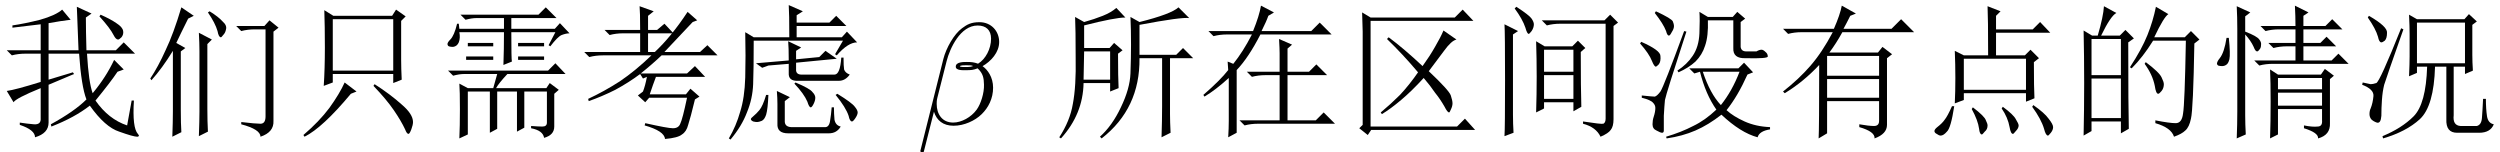 <?xml version='1.0' encoding='UTF-8'?>
<!-- This file was generated by dvisvgm 2.9.1 -->
<svg version='1.1' xmlns='http://www.w3.org/2000/svg' xmlns:xlink='http://www.w3.org/1999/xlink' width='181.486pt' height='11.065pt' viewBox='9.112 -72.369 181.486 11.065'>
<defs>
<path id='g0-12' d='M6.037-5.974C6.037-6.762 5.46-7.413 4.609-7.413C4-7.413 3.706-7.245 3.339-6.972C2.761-6.552 2.184-5.533 1.984-4.735L.315 1.932C.304 1.974 .357 2.037 .441 2.037S.556 2.016 .567 1.984L1.302-.913C1.501-.283 1.963 .105 2.73 .105S4.284-.263 4.756-.724C5.26-1.207 5.596-1.879 5.596-2.656C5.596-3.412 5.208-3.958 4.83-4.221C5.439-4.567 6.037-5.218 6.037-5.974ZM4.147-4.231C4.011-4.179 3.895-4.158 3.643-4.158C3.496-4.158 3.286-4.147 3.181-4.2C3.202-4.305 3.58-4.284 3.696-4.284C3.916-4.284 4.011-4.284 4.147-4.231ZM5.449-6.216C5.449-5.481 5.05-4.725 4.504-4.399C4.221-4.504 4.011-4.525 3.696-4.525C3.475-4.525 2.887-4.536 2.887-4.189C2.877-3.895 3.423-3.927 3.612-3.927C4-3.927 4.158-3.937 4.473-4.063C4.872-3.685 4.924-3.36 4.935-2.877C4.956-2.268 4.704-1.48 4.41-1.071C4-.504 3.297-.126 2.698-.126C1.9-.126 1.501-.735 1.501-1.48C1.501-1.585 1.501-1.743 1.554-1.942L2.226-4.599C2.457-5.502 3.213-7.171 4.473-7.171C5.082-7.171 5.449-6.846 5.449-6.216Z'/>
<path id='g1-1308' d='M4.717-8.203Q5.373-7.793 5.66-7.465Q5.988-7.178 5.906-6.891Q5.865-6.645 5.701-6.48Q5.578-6.316 5.537-6.316Q5.373-6.316 5.291-6.768Q5.127-7.342 4.594-8.121L4.717-8.203ZM6.645-7.137H8.695L9.064-7.547L9.721-7.014L9.352-6.727V-.246Q9.393 .574 8.408 .902Q8.408 .369 7.014 0V-.164Q8.039-.041 8.408-.041T8.777-.574V-6.891H7.998Q7.465-6.891 7.014-6.768L6.645-7.137ZM4.553-1.107Q4.553-.205 4.594 .533L3.937 .861Q3.979-.287 3.979-.902V-5.291Q3.979-5.865 3.937-6.645L4.881-6.152L4.553-5.824V-1.107ZM3.158-7.67Q2.584-6.521 2.297-5.906L2.953-5.537L2.625-5.291V-1.025Q2.625-.041 2.666 .574L2.01 .902Q2.051-.246 2.051-.943V-5.332Q1.271-4.061 .492-3.199L.41-3.322Q.984-4.184 1.518-5.373Q2.092-6.562 2.666-8.49L3.568-7.875L3.158-7.67Z'/>
<path id='g1-2021' d='M.984-7.875Q2.338-7.096 2.297-6.645Q2.297-6.234 2.133-6.07Q1.969-5.947 1.887-5.947Q1.723-5.947 1.641-6.357Q1.477-6.932 .902-7.752L.984-7.875ZM.533-3.035Q.943-2.953 1.107-2.912Q1.271-2.912 1.518-2.994T3.322-6.973L3.486-6.891Q2.256-3.404 2.092-2.871Q1.969-2.379 1.928-1.764Q1.887-1.189 1.887-.615Q1.846-.041 1.559-.123Q1.312-.205 1.148-.369Q1.025-.533 1.025-.738Q1.025-.984 1.107-1.148Q1.271-1.559 1.312-2.051T.492-2.871L.533-3.035ZM4.471-7.383V-4.43H7.957V-7.383H4.471ZM8.49-5.045Q8.49-4.512 8.531-3.896L7.957-3.65V-4.184H7.137V-.656Q7.055 .082 7.629 .123H8.818Q9.146 .041 9.187-.451T9.27-1.846H9.475Q9.475-1.107 9.557-.574Q9.639-.082 10.049 0Q9.803 .615 8.982 .615H7.383Q6.562 .615 6.604-.369V-4.184H5.783Q5.701-1.312 4.676-.369Q3.691 .533 2.01 1.025L1.969 .861Q3.363 .287 4.225-.574Q5.127-1.477 5.209-4.184H4.471V-3.732L3.896-3.486Q3.937-4.43 3.937-4.922V-6.562Q3.937-7.096 3.896-7.957L4.471-7.629H7.916L8.244-7.998L8.818-7.465L8.49-7.219V-5.045Z'/>
<path id='g1-2410' d='M3.322-6.316Q4.43-5.496 5.783-4.225Q6.316-4.963 6.686-5.619Q7.096-6.316 7.301-6.809L8.244-6.152Q7.875-6.07 7.342-5.332Q6.809-4.635 6.234-3.855Q7.711-2.461 7.834-2.092T7.957-1.518T7.834-1.066Q7.752-.861 7.711-.861Q7.588-.861 7.383-1.271Q7.055-1.846 6.686-2.297Q6.357-2.789 5.865-3.363Q5.004-2.42 4.225-1.764T2.83-.738L2.748-.861Q3.486-1.477 4.143-2.133Q4.799-2.83 5.455-3.773Q4.348-5.086 3.199-6.193L3.322-6.316ZM2.01-7.752H8.121L8.695-8.326L9.475-7.506H2.01V.164H8.285L8.859-.41L9.598 .41H2.051L1.805 .779L1.189 .287L1.436 .041V-6.727Q1.436-7.096 1.395-8.121L2.01-7.752Z'/>
<path id='g1-2586' d='M4.02-3.035L4.881-2.379L4.471-2.215Q2.42 .246 1.107 .902L1.025 .779Q2.174-.205 2.912-1.189Q3.65-2.215 4.02-3.035ZM6.111-2.789L6.193-2.912Q7.342-2.174 8.162-1.436Q8.982-.738 8.982-.164Q8.982 .041 8.859 .369T8.654 .697Q8.531 .697 8.408 .369Q8.121-.246 7.588-1.025T6.111-2.789ZM3.158-7.629V-3.896H7.547V-7.629H3.158ZM8.121-4.676Q8.121-4.061 8.162-3.24L7.547-2.994V-3.65H3.158V-3.035L2.502-2.789Q2.584-4.02 2.584-5.578T2.543-8.285L3.199-7.875H7.465L7.752-8.326L8.449-7.834L8.121-7.506V-4.676Z'/>
<path id='g1-3416' d='M2.174-3.937Q2.174-4.061 2.133-4.553L2.543-4.389Q3.24-5.25 3.896-6.521H2.092Q1.559-6.521 1.107-6.398L.738-6.768H3.979Q4.43-7.875 4.553-8.613L5.496-8.121L5.086-7.875Q4.963-7.506 4.594-6.768H8.203L8.818-7.383L9.68-6.521H4.512Q3.65-4.84 2.789-3.937V.615L2.174 .943Q2.215 .287 2.215-.246V-3.363Q1.271-2.502 .451-2.01L.369-2.133Q1.6-3.199 2.174-3.937ZM5.906-5.168Q5.906-5.455 5.865-6.193L6.809-5.783L6.48-5.496V-3.814H8.039L8.572-4.348L9.352-3.568H6.48V-.287H8.531L9.105-.861L9.926-.041H4.348Q3.814-.041 3.363 .082L2.994-.287H5.906V-3.568H4.881Q4.348-3.568 3.896-3.445L3.527-3.814H5.906V-5.168Z'/>
<path id='g1-5877' d='M1.928-6.932Q1.928-7.752 1.887-8.572L2.871-8.121L2.502-7.834V-6.727Q3.363-6.398 3.527-6.152Q3.691-5.947 3.65-5.742Q3.65-5.537 3.527-5.414Q3.445-5.291 3.363-5.291Q3.24-5.291 3.117-5.619Q2.912-6.07 2.502-6.521V-.656Q2.502 0 2.543 .738L1.887 1.025Q1.928-.041 1.928-.902V-6.932ZM1.312-6.275Q1.436-5.086 1.354-4.717Q1.271-4.389 1.107-4.307Q.984-4.225 .82-4.225T.533-4.266Q.451-4.348 .451-4.389Q.451-4.553 .656-4.799Q.984-5.209 1.148-6.275H1.312ZM7.096-8.121L6.727-7.875V-7.137H8.326L8.818-7.629L9.557-6.891H6.727V-5.906H7.957L8.408-6.357L9.105-5.66H6.727V-4.635H8.777L9.27-5.127L10.008-4.389H4.512Q3.979-4.389 3.527-4.266L3.158-4.635H6.152V-5.66H5.537Q5.004-5.66 4.553-5.537L4.184-5.906H6.152V-6.891H4.963Q4.43-6.891 3.979-6.768L3.609-7.137H6.152Q6.152-7.834 6.111-8.613L7.096-8.121ZM4.881-3.363V-2.543H8.08V-3.363H4.881ZM4.881-2.297V-1.354H8.08V-2.297H4.881ZM4.307-3.979L4.881-3.609H7.998L8.285-4.02L8.941-3.527L8.654-3.281V-.082Q8.695 .779 7.793 1.025Q7.834 .615 6.768 .287V.082Q7.383 .205 7.752 .164Q8.121 .164 8.08-.287V-1.107H4.881V.738L4.307 1.025Q4.348-.164 4.348-1.641T4.307-3.979Z'/>
<path id='g1-6209' d='M1.436-.123Q1.969-.041 2.461 0Q2.994 .041 2.953-.451V-2.625Q1.148-1.887 .984-1.6L.492-2.42Q1.107-2.502 2.953-3.076V-5.127H1.846Q1.312-5.127 .861-5.004L.492-5.373H2.953V-7.26Q2.01-7.137 .902-7.014V-7.178Q1.764-7.301 2.912-7.588Q4.061-7.916 4.512-8.326L5.127-7.588Q4.43-7.506 3.527-7.342V-5.373H5.701Q5.619-7.67 5.578-8.531L6.645-8.039L6.234-7.752Q6.234-6.809 6.275-5.373H8.408L8.982-5.947L9.803-5.127H6.316Q6.439-3.035 6.727-2.256Q7.711-3.445 8.285-4.676L8.982-3.979L8.531-3.814Q8.039-3.076 6.932-1.723Q7.875-.369 9.229 .082L9.557-1.723H9.721Q9.598 .246 10.008 .697Q10.09 .779 10.09 .861Q10.09 .861 10.049 .861Q10.049 .902 9.967 .902Q9.68 .902 8.654 .533Q7.629 .205 6.521-1.354Q5.414-.492 3.732 .164L3.691 0Q5.414-.943 6.275-1.805Q5.906-2.748 5.742-5.127H3.527V-3.24L5.291-3.773L5.373-3.65L3.527-2.871V-.123Q3.527 .656 2.543 .943Q2.543 .41 1.436 .041V-.123ZM7.301-7.957Q8.039-7.629 8.449-7.342Q8.9-7.055 8.941-6.768Q8.982-6.521 8.818-6.316Q8.654-6.152 8.572-6.152Q8.408-6.152 8.244-6.48Q7.998-6.973 7.219-7.834L7.301-7.957Z'/>
<path id='g1-6256' d='M8.449-.738Q8.449-.205 8.49 .615L7.834 .943Q7.875-.287 7.875-1.312V-4.799H6.234Q6.275-1.148 3.486 1.025L3.363 .902Q4.266 .082 4.881-1.23Q5.537-2.584 5.578-3.691Q5.619-4.84 5.619-5.783Q5.619-6.891 5.578-7.793L6.234-7.424Q8.531-7.998 9.064-8.49L9.844-7.711Q9.27-7.793 6.234-7.219V-5.045H8.9L9.393-5.537L10.131-4.799H8.449V-.738ZM2.215-5.291L2.174-3.24H4.102V-5.291H2.215ZM4.553-8.449L5.209-7.752Q4.471-7.752 2.215-7.178V-5.537H4.061L4.389-5.906L5.004-5.373L4.676-5.127Q4.676-3.363 4.717-2.625L4.102-2.379V-2.994H2.174Q2.133-.738 .533 1.025L.41 .943Q1.189-.246 1.395-1.477Q1.641-2.748 1.6-4.84Q1.6-6.932 1.559-7.793L2.215-7.424Q2.953-7.629 3.568-7.875T4.553-8.449Z'/>
<path id='g1-7481' d='M3.65-4.963V-3.527H7.424V-4.963H3.65ZM3.65-3.281V-1.928H7.424V-3.281H3.65ZM5.988 0Q6.686 .123 7.055 .123T7.424-.246V-1.682H3.65V.656L3.035 1.025Q3.076 .328 3.076-4.307Q1.928-3.076 .574-2.256L.451-2.379Q1.6-3.281 2.42-4.225Q3.281-5.209 4.061-6.686H1.805Q1.271-6.686 .82-6.562L.451-6.932H4.143Q4.594-7.957 4.717-8.613L5.742-8.039L5.332-7.875Q5.045-7.301 4.84-6.932H8.326L9.023-7.629L9.967-6.686H4.758Q4.307-5.865 3.814-5.209H7.342L7.67-5.619L8.367-5.086L7.998-4.799V.041Q7.998 .697 7.096 1.025Q7.137 .533 5.988 .205V0Z'/>
<path id='g1-8913' d='M9.023-5.291Q9.229-5.414 9.393-5.414Q9.516-5.414 9.68-5.25Q9.844-5.127 9.844-4.922Q9.844-4.758 8.244-4.799Q7.301-4.758 7.342-5.537V-7.547H5.496Q5.537-6.398 5.291-5.701Q5.086-5.045 4.594-4.553Q4.102-4.102 3.363-3.773L3.281-3.896Q3.979-4.348 4.389-4.963Q4.84-5.619 4.881-6.604Q4.922-7.629 4.881-8.162L5.496-7.793H7.301L7.629-8.162L8.203-7.67L7.875-7.424V-5.619Q7.916-5.291 8.285-5.291H9.023ZM8.367-3.609Q7.67-2.051 6.85-1.025Q7.342-.574 8.162-.205T10.008 .205V.369Q9.229 .492 9.105 .943Q7.875 .615 6.48-.697Q5.537 .041 4.594 .451T2.502 1.025L2.461 .902Q3.568 .574 4.43 .123Q5.291-.287 6.111-1.066Q5.332-2.174 4.922-3.814L4.512-3.691L4.143-4.061H7.711L8.121-4.471L8.777-3.773L8.367-3.609ZM5.127-3.814Q5.66-2.215 6.439-1.395Q7.26-2.42 7.793-3.814H5.127ZM3.937-6.727Q2.461-2.215 2.379-1.764Q2.338-1.354 2.297-.615Q2.297 .123 2.297 .451Q2.297 .615 2.174 .615T1.764 .451Q1.477 .328 1.477 0Q1.477-.287 1.559-.533Q1.682-.902 1.682-1.189Q1.682-1.395 1.518-1.559Q1.354-1.764 .697-1.928V-2.092Q1.477-2.01 1.641-2.01Q1.805-2.051 2.051-2.379Q2.297-2.748 3.773-6.768L3.937-6.727ZM.656-5.988Q2.051-5.373 2.051-4.963Q2.092-4.553 1.928-4.348Q1.764-4.184 1.723-4.184Q1.6-4.184 1.436-4.594Q1.23-5.127 .574-5.865L.656-5.988ZM1.723-8.203Q2.871-7.67 2.953-7.465T3.035-7.137Q3.035-6.932 2.871-6.686Q2.748-6.439 2.666-6.439Q2.543-6.439 2.461-6.768Q2.256-7.301 1.641-8.08L1.723-8.203Z'/>
<path id='g1-9961' d='M3.076-4.758V-2.502H7.588V-4.758H3.076ZM2.42-1.518Q2.461-2.379 2.461-3.363T2.42-5.332L3.076-5.004H4.84Q4.84-7.752 4.799-8.572L5.742-8.203L5.414-7.875V-6.891H8.08L8.613-7.424L9.352-6.645H5.414V-5.004H7.506L7.916-5.414L8.531-4.799L8.162-4.512Q8.162-2.584 8.203-1.887L7.588-1.641V-2.256H3.076V-1.764L2.42-1.518ZM2.215-1.312H2.379Q2.133 .287 1.846 .533Q1.6 .82 1.395 .82Q1.271 .82 1.107 .697Q.943 .615 .943 .492T1.148 .205Q1.518-.082 1.682-.328Q1.887-.574 2.215-1.312ZM3.65-1.107L3.732-1.23Q4.594-.574 4.676-.287Q4.799-.041 4.799 .082Q4.799 .369 4.594 .533Q4.43 .738 4.389 .738Q4.225 .738 4.184 .328Q4.102-.287 3.65-1.107ZM5.824-1.148L5.906-1.271Q6.686-.697 6.85-.369Q7.055-.041 7.055 .082Q7.055 .287 6.85 .492Q6.686 .697 6.645 .697Q6.48 .697 6.398 .205Q6.275-.492 5.824-1.148ZM8.039-1.271L8.121-1.395Q8.941-.82 9.229-.41Q9.557 0 9.557 .205T9.393 .615T9.187 .82Q9.023 .82 8.9 .328Q8.695-.369 8.039-1.271Z'/>
<path id='g1-11444' d='M1.846-6.193V-3.568H3.979V-6.193H1.846ZM1.846-3.322V-.451H3.979V-3.322H1.846ZM4.512-5.947Q4.512-1.148 4.553 .328L3.979 .656V-.205H1.846V.492L1.271 .82Q1.312-1.107 1.312-2.994Q1.312-4.922 1.271-6.809L1.887-6.439H2.297Q2.707-7.834 2.748-8.572L3.65-8.08Q3.24-7.875 2.543-6.439H3.896L4.307-6.85L4.922-6.234L4.512-5.947ZM6.521-8.531L7.424-7.998Q7.096-7.793 6.398-6.316H8.613L9.064-6.768L9.68-6.152L9.311-5.865Q9.229-1.066 9.064-.41Q8.941 .205 8.654 .451Q8.408 .697 7.834 .902Q7.629 .246 6.48-.082V-.287Q7.506-.082 7.957-.082T8.49-.779Q8.613-1.477 8.695-6.07H6.316Q5.578-4.881 4.758-4.061L4.635-4.143Q5.496-5.455 5.906-6.48T6.521-8.531ZM5.783-4.512Q6.768-3.773 6.932-3.404Q7.096-3.076 7.096-2.912Q7.096-2.625 6.932-2.42T6.686-2.215Q6.521-2.215 6.439-2.789Q6.275-3.609 5.701-4.389L5.783-4.512Z'/>
<path id='g1-13875' d='M5.619-3.445Q5.414-2.912 5.168-2.174H7.793L8.121-2.584L8.777-2.01L8.449-1.805Q8.121-.451 7.957 .041Q7.834 .533 7.506 .738Q7.219 .984 6.275 1.066Q6.234 .492 4.799 .082L4.84-.082Q6.48 .287 6.85 .287Q7.26 .287 7.383-.041Q7.547-.369 7.875-1.928H5.127L4.84-1.6L4.307-2.092L4.676-2.379Q4.84-2.789 4.963-3.445L4.676-3.322L4.471-3.65Q3.65-3.035 2.666-2.502Q1.682-2.01 .738-1.682L.697-1.846Q1.846-2.379 2.994-3.117Q4.143-3.896 5.291-5.004H1.764Q1.23-5.004 .779-4.881L.41-5.25H4.471V-6.604H3.24Q2.707-6.604 2.256-6.48L1.887-6.85H4.471Q4.471-8.162 4.43-8.572L5.455-8.203L5.045-7.875V-6.85H5.701L6.234-7.301L6.891-6.604H5.045V-5.25H5.537Q6.727-6.357 7.916-8.162L8.613-7.547L8.285-7.424Q7.096-6.152 6.234-5.25H8.818L9.352-5.742L10.09-5.004H6.029Q5.291-4.307 4.512-3.691H7.875L8.449-4.225L9.187-3.445H5.619Z'/>
<path id='g1-15489' d='M5.25-3.035Q6.316-2.584 6.48-2.338Q6.686-2.133 6.686-1.928T6.562-1.477T6.357-1.23Q6.234-1.23 6.111-1.641Q5.865-2.215 5.168-2.953L5.25-3.035ZM3.117-2.133H3.281Q3.24-1.107 3.117-.697Q2.994-.328 2.789-.246T2.461-.164T2.174-.205Q2.01-.287 2.01-.369T2.174-.574Q2.42-.779 2.625-1.025Q2.871-1.312 3.117-2.133ZM4.717 .656Q3.896 .656 3.937-.041V-1.477Q3.937-1.887 3.896-2.42L4.84-1.969L4.471-1.682V-.287Q4.43 .246 5.086 .205H7.342Q7.67 .246 7.752-.205Q7.834-.697 7.875-1.23H8.039Q8.039-.779 8.08-.328Q8.162 .082 8.531 .164Q8.244 .656 7.67 .656H4.717ZM8.285-2.215Q9.352-1.559 9.557-1.271Q9.762-1.025 9.762-.861T9.598-.451T9.352-.205Q9.187-.205 9.105-.615Q8.9-1.23 8.162-2.133L8.285-2.215ZM4.799-6.316Q4.799-8.08 4.758-8.654L5.783-8.203L5.332-7.916V-7.383H7.711L8.203-7.875L8.941-7.137H5.332V-6.316H8.613L8.982-6.727L9.721-5.947Q9.064-5.947 8.244-5.004L8.121-5.086L8.695-6.07H2.215Q2.215-3.979 2.174-2.912T1.723-.861Q1.354 .123 .533 1.107L.41 1.025Q.943 .123 1.23-.902Q1.559-1.928 1.6-3.404Q1.641-4.922 1.6-6.686L2.215-6.316H4.799ZM4.758-4.635Q4.758-5.578 4.717-6.029L5.66-5.578L5.291-5.332V-4.717L6.973-4.881L7.424-5.332L8.244-4.758L5.291-4.471V-4.02Q5.25-3.568 5.783-3.609H8.08Q8.49-3.609 8.572-4.84H8.736Q8.736-4.225 8.777-3.979Q8.859-3.732 9.187-3.609Q8.859-3.158 8.408-3.158H5.455Q4.717-3.117 4.758-3.732V-4.389L3.281-4.266L2.83-4.102L2.379-4.43L4.758-4.635Z'/>
<path id='g1-19492' d='M3.527-.861Q3.568-2.174 3.568-3.445Q3.568-4.758 3.527-6.029L4.143-5.66H6.152L6.562-6.07L7.096-5.537L6.768-5.25Q6.768-2.543 6.809-1.271L6.234-.943V-1.6H4.102V-1.148L3.527-.861ZM4.102-5.414V-3.814H6.234V-5.414H4.102ZM4.102-3.568V-1.846H6.234V-3.568H4.102ZM2.092-8.531Q3.035-7.916 3.199-7.67T3.363-7.26Q3.363-7.014 3.199-6.768Q3.035-6.562 2.994-6.562Q2.871-6.562 2.748-7.014Q2.543-7.629 1.969-8.408L2.092-8.531ZM1.846-.697Q1.846-.041 1.887 .615L1.23 .861Q1.271 .246 1.271-3.199T1.23-7.26L2.215-6.768L1.846-6.521V-.697ZM6.932-.205Q8.244 0 8.408-.041Q8.572-.123 8.572-.41V-7.301H5.291Q4.758-7.301 4.307-7.178L3.937-7.547H8.49L8.9-7.957L9.475-7.383L9.146-7.137V-.369Q9.146 .164 8.941 .41Q8.777 .656 8.203 .902Q7.875 .205 6.932-.041V-.205Z'/>
<path id='g1-19760' d='M4.307-2.625L4.594-3.65H2.174Q1.846-3.65 1.395-3.527L1.025-3.896H8.285L8.818-4.43L9.557-3.65H5.332Q4.717-2.994 4.512-2.625H8.162L8.408-2.994L9.064-2.502L8.736-2.215V.164Q8.736 .779 7.998 .984Q7.916 .451 7.055 .287V.123Q7.588 .164 7.875 .164Q8.203 .164 8.203-.123V-2.379H6.562V.246L6.029 .533V-2.379H4.594V.328L4.061 .615V-2.379H2.461V.738L1.846 1.025Q1.887 .164 1.887-1.107Q1.887-2.42 1.846-2.953L2.461-2.625H4.307ZM6.111-4.922H7.998V-4.676H6.111V-4.922ZM5.66-4.553L5.045-4.307Q5.086-5.455 5.086-6.686H1.846Q1.928-6.275 1.805-5.947Q1.682-5.66 1.395-5.619Q1.107-5.619 1.025-5.701Q.984-5.783 .984-5.824Q.984-5.947 1.189-6.152Q1.477-6.439 1.682-7.301H1.805L1.846-6.932H5.086V-7.711H3.076Q2.748-7.711 2.297-7.588L1.928-7.957H7.588L8.121-8.49L8.9-7.711H5.619V-6.932H8.777L9.146-7.342L9.844-6.604Q9.598-6.604 9.27-6.48Q8.982-6.357 8.449-5.66L8.326-5.742L8.818-6.686H5.619Q5.619-4.717 5.66-4.553ZM2.461-5.906H4.307V-5.66H2.461V-5.906ZM6.111-5.906H7.998V-5.66H6.111V-5.906ZM2.338-4.922H4.307V-4.676H2.338V-4.922Z'/>
</defs>
<g id='page1'>
<use x='9.112' y='-63.346' xlink:href='#g1-6209'/>
<use x='19.612' y='-63.346' xlink:href='#g1-1308'/>
<use x='30.112' y='-63.346' xlink:href='#g1-2586'/>
<use x='40.612' y='-63.346' xlink:href='#g1-19760'/>
<use x='51.112' y='-63.346' xlink:href='#g1-13875'/>
<use x='61.612' y='-63.346' xlink:href='#g1-15489'/>
<use x='75.609' y='-63.346' xlink:href='#g0-12'/>
<use x='85.599' y='-63.346' xlink:href='#g1-6256'/>
<use x='96.099' y='-63.346' xlink:href='#g1-3416'/>
<use x='106.599' y='-63.346' xlink:href='#g1-2410'/>
<use x='117.099' y='-63.346' xlink:href='#g1-19492'/>
<use x='127.599' y='-63.346' xlink:href='#g1-8913'/>
<use x='138.099' y='-63.346' xlink:href='#g1-7481'/>
<use x='148.599' y='-63.346' xlink:href='#g1-9961'/>
<use x='159.099' y='-63.346' xlink:href='#g1-11444'/>
<use x='169.599' y='-63.346' xlink:href='#g1-5877'/>
<use x='180.099' y='-63.346' xlink:href='#g1-2021'/>
</g>
</svg>